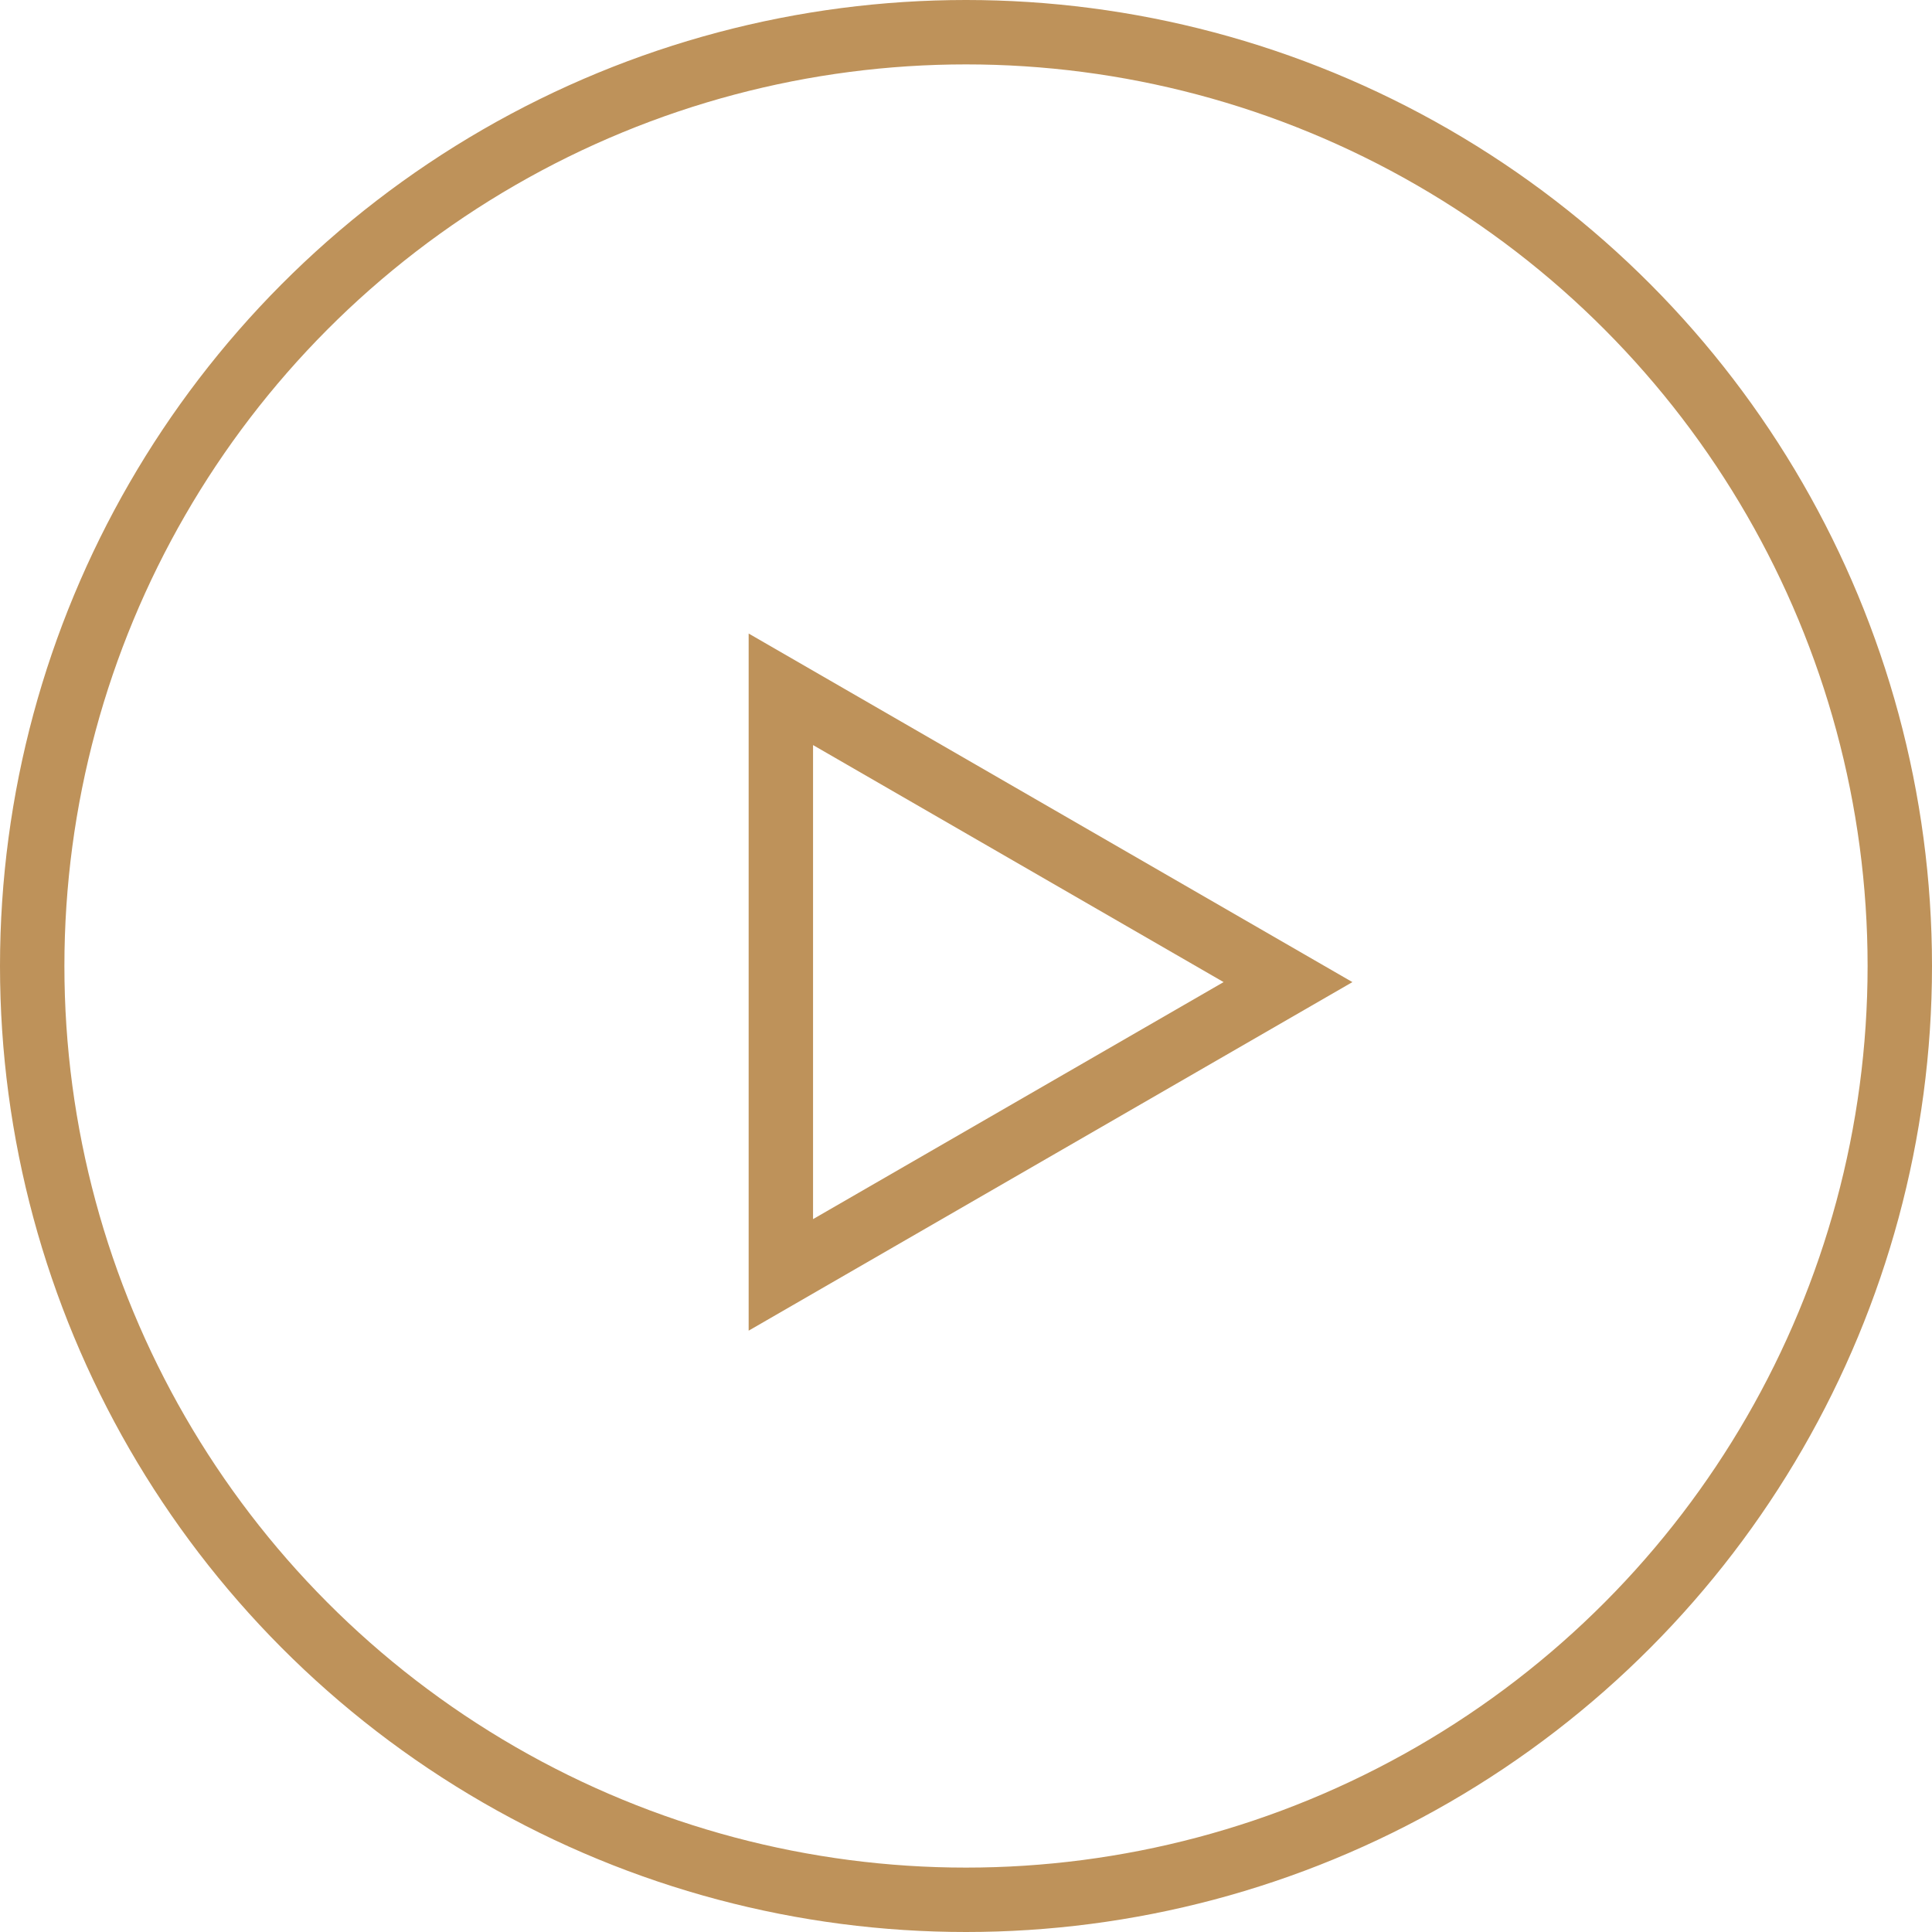 <svg width="60" height="60" viewBox="0 0 60 60" fill="none" xmlns="http://www.w3.org/2000/svg">
<circle cx="30" cy="30" r="29" stroke="#BE925A" stroke-width="2"/>
<path d="M24.25 21.407L40 30.5L24.25 39.593L24.25 21.407Z" stroke="#BE925A" stroke-width="2"/>
</svg>
